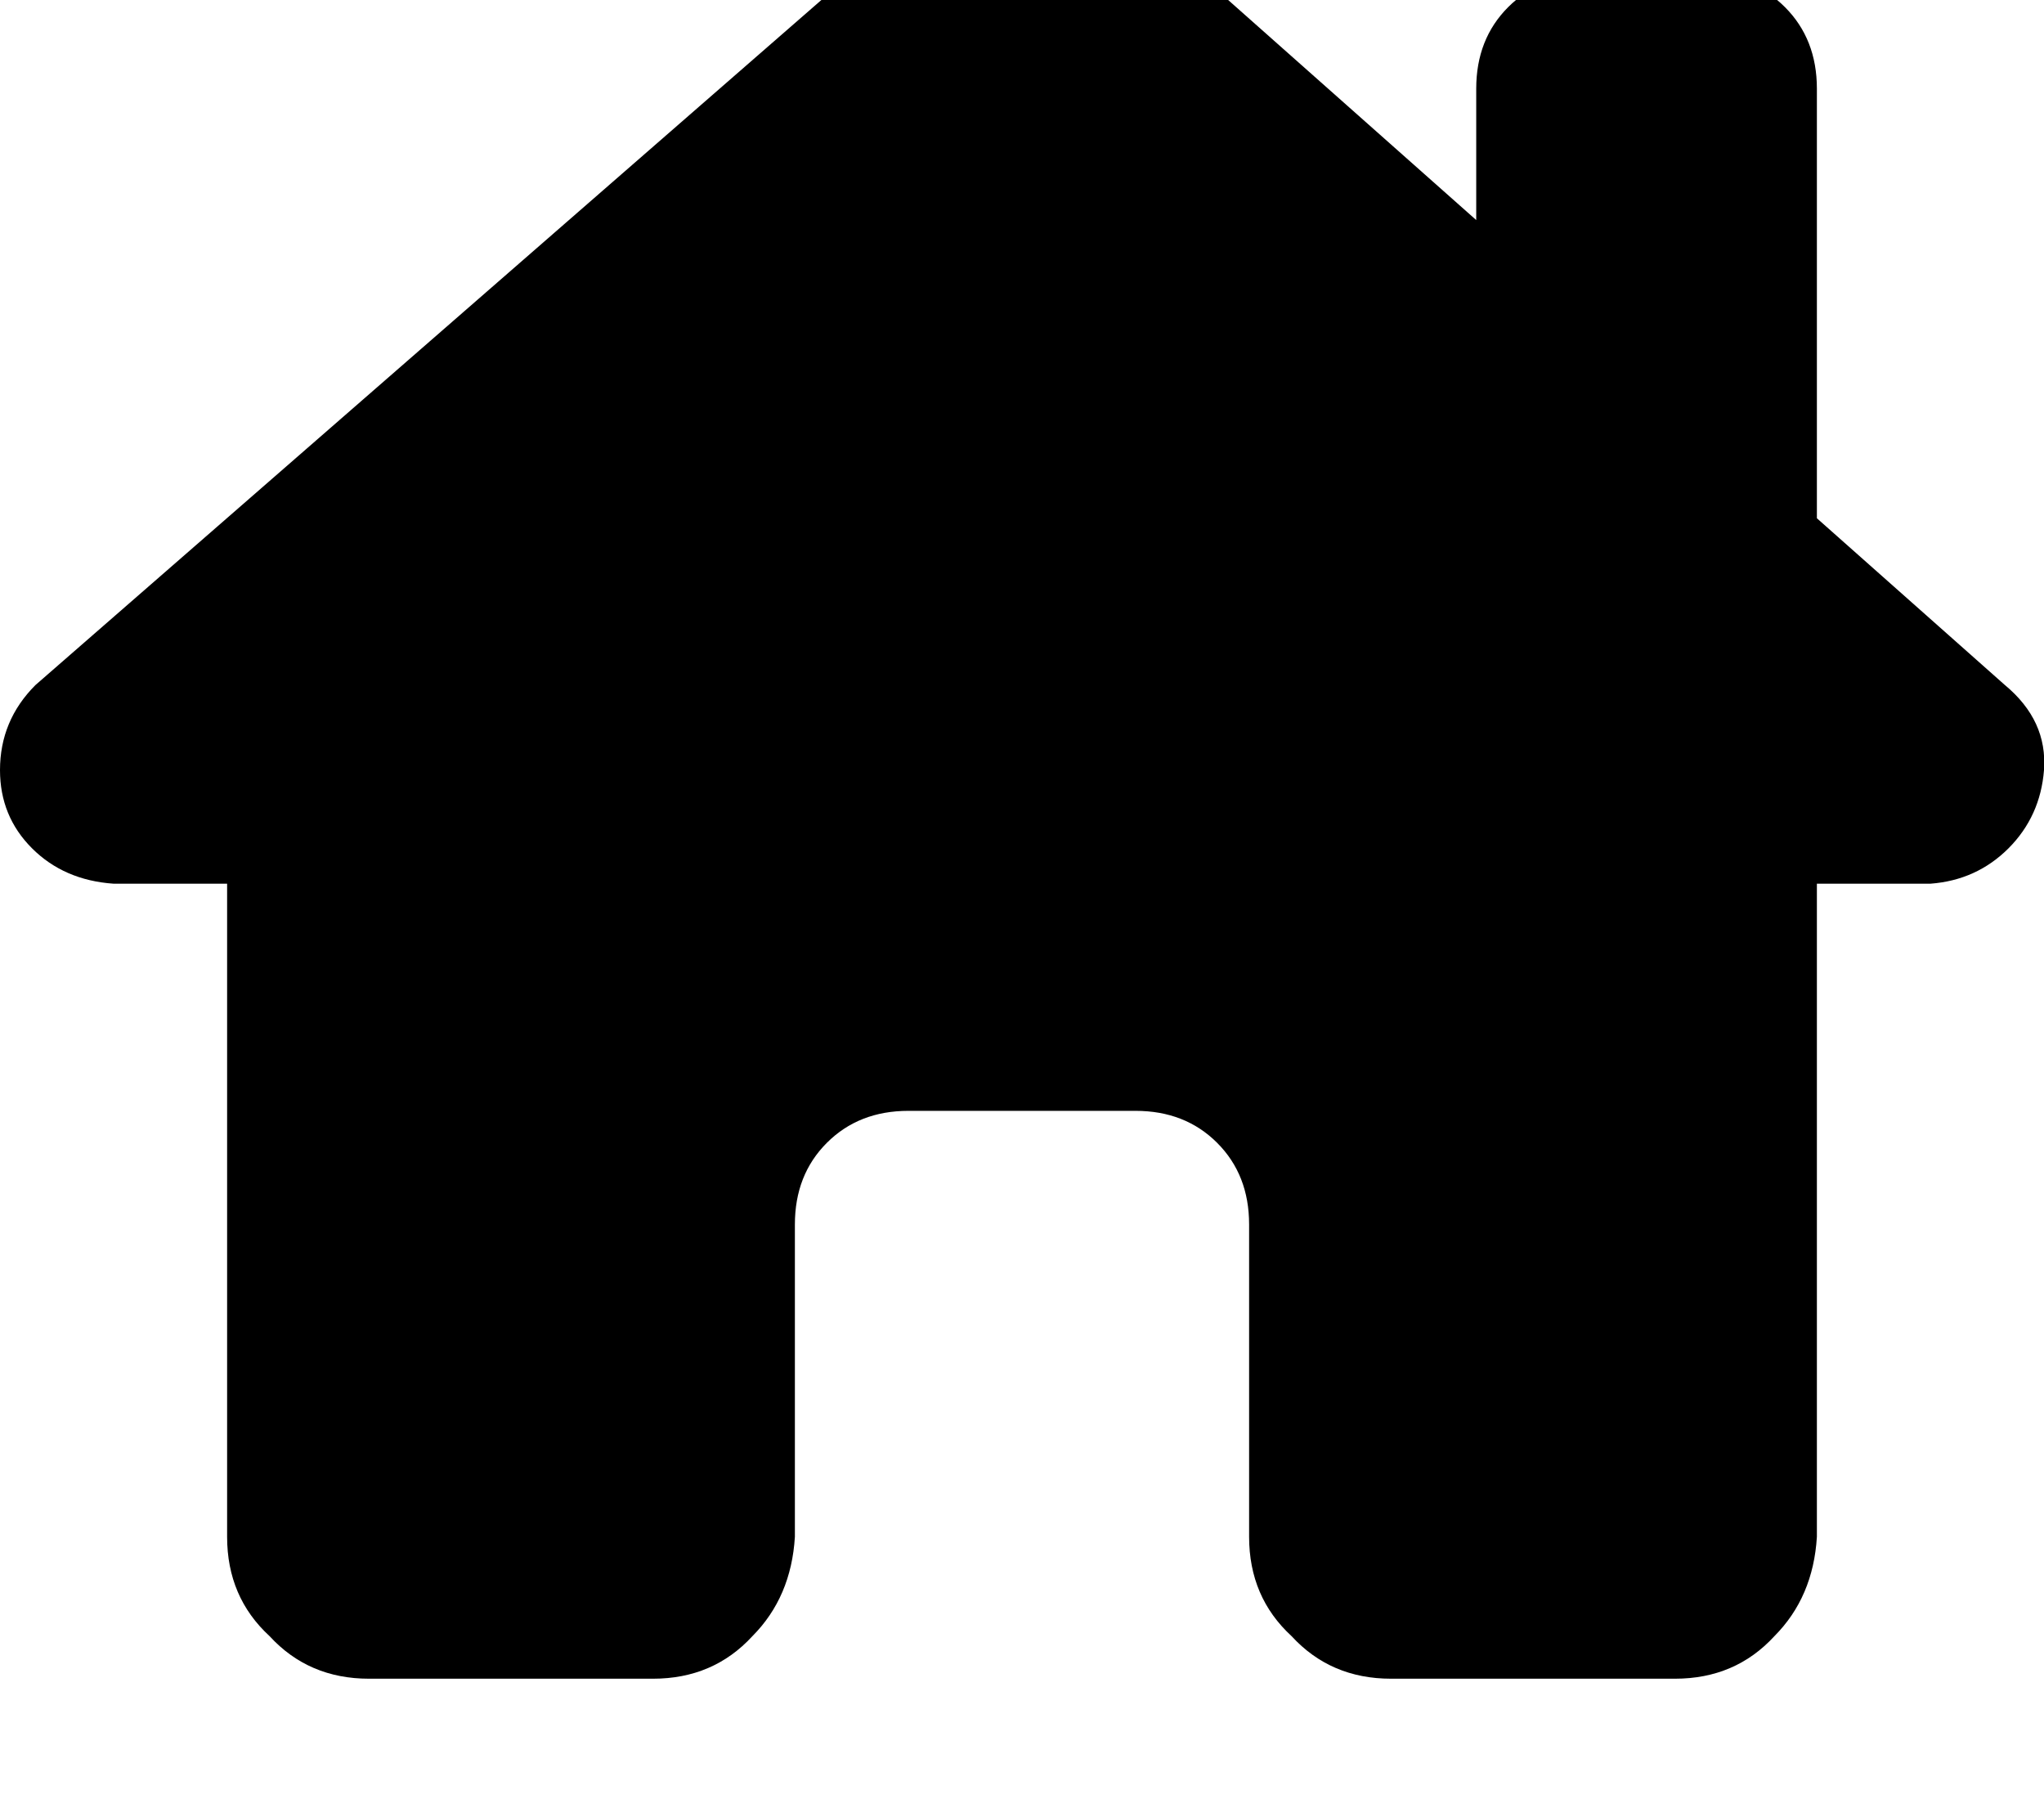 <svg height="1000" width="1125" xmlns="http://www.w3.org/2000/svg"><path d="M1062.5 486.3q25.4 -1.9 43 -19.5 17.5 -17.6 19.5 -43 2 -27.3 -21.5 -46.8L1000 285.2V48.8q0 -27.3 -17.6 -44.9t-44.9 -17.6H875q-27.3 0 -44.9 17.6t-17.6 44.9v72.3l-207 -183.6q-19.6 -13.7 -41 -13.7 -21.5 -1.9 -43 15.7L19.5 377Q0 396.5 0 423.8q0 25.4 17.6 43t44.9 19.5H125v359.4q0 33.2 23.4 54.7 21.5 23.4 54.7 23.4h156.3q33.2 0 54.7 -23.4 21.4 -21.5 23.4 -54.7V673.8q0 -27.3 17.6 -44.9T500 611.3h125q27.3 0 44.9 17.6t17.6 44.9v171.9q0 33.2 23.4 54.7 21.5 23.4 54.7 23.4h156.3q33.2 0 54.7 -23.4Q998 878.9 1000 845.7V486.3h62.5z"/></svg>